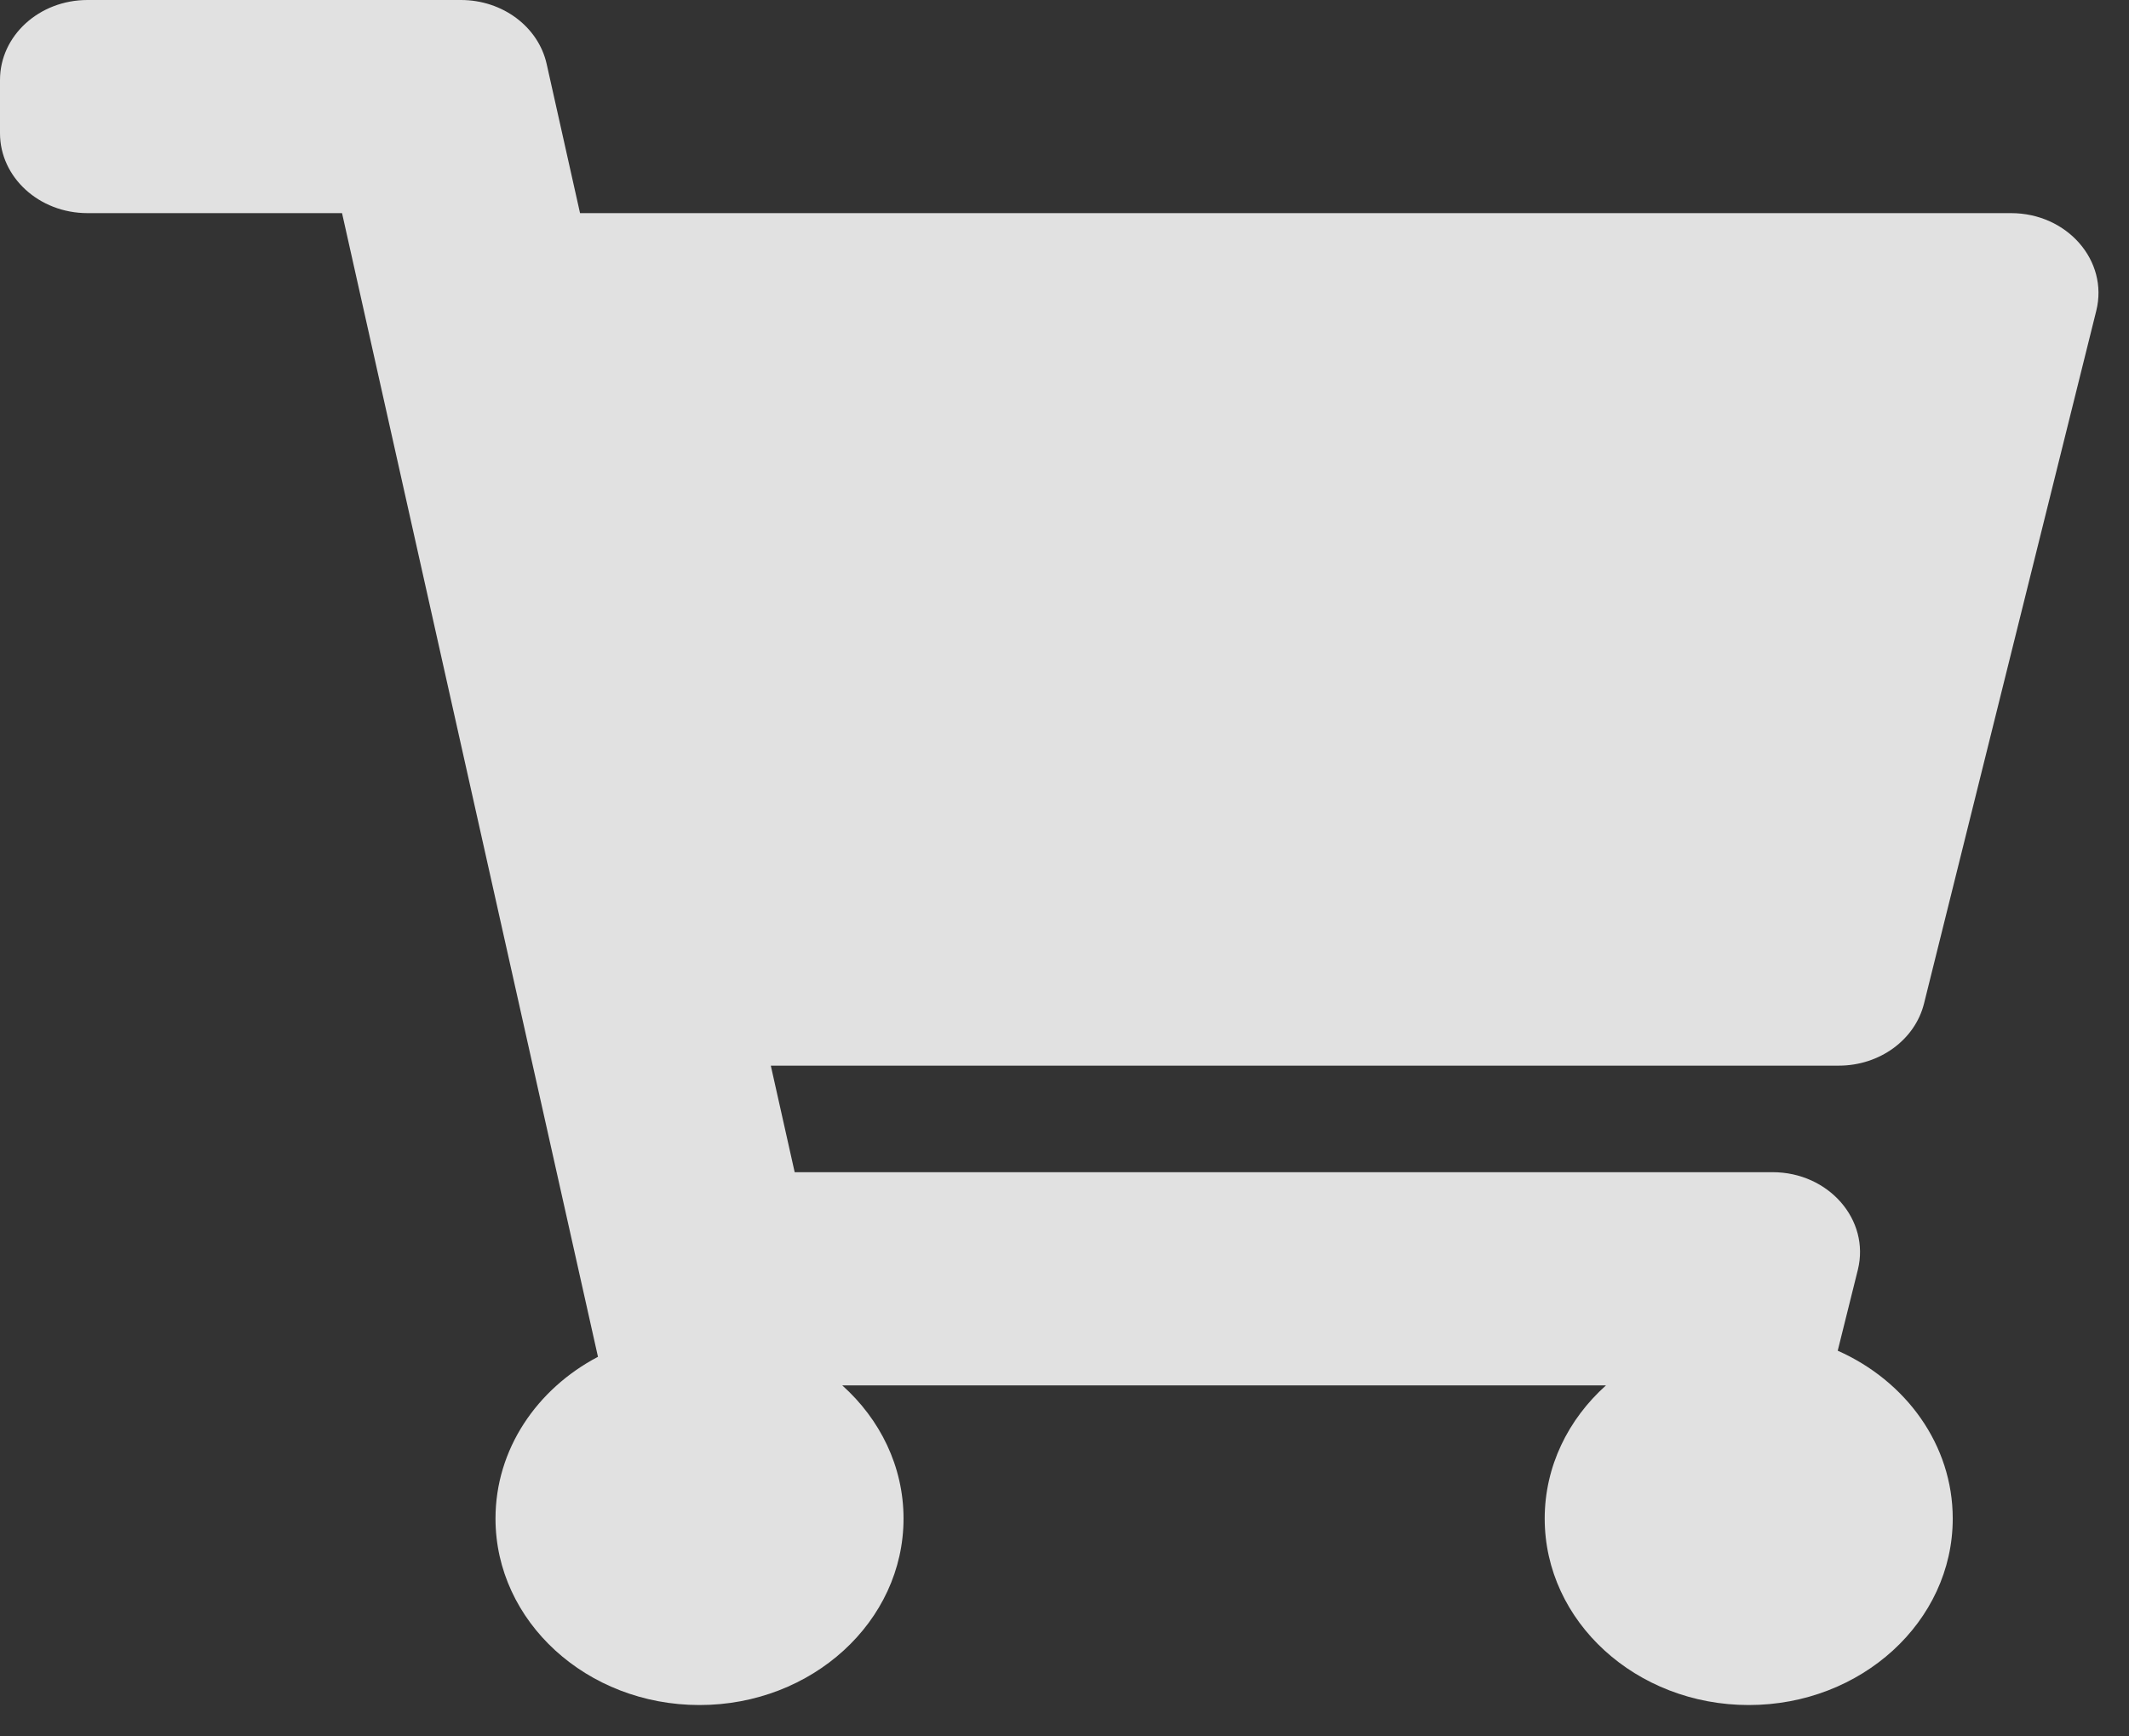 <svg width="38" height="31" viewBox="0 0 38 31" fill="none" xmlns="http://www.w3.org/2000/svg">
<rect x="0" y="0" width="38" height="31" fill="#333333" stroke="none"/>
<path d="M34.342 17.914L37.416 5.548C37.638 4.655 36.896 3.805 35.894 3.805H10.353L9.757 1.141C9.608 0.477 8.969 0 8.228 0H1.561C0.699 0 0 0.639 0 1.427V2.378C0 3.166 0.699 3.805 1.561 3.805H6.105L10.673 24.223C9.58 24.798 8.844 25.875 8.844 27.111C8.844 28.949 10.474 30.44 12.485 30.44C14.496 30.44 16.127 28.949 16.127 27.111C16.127 26.179 15.707 25.337 15.033 24.733H28.665C27.991 25.337 27.571 26.179 27.571 27.111C27.571 28.949 29.202 30.44 31.213 30.44C33.224 30.44 34.854 28.949 34.854 27.111C34.854 25.792 34.016 24.653 32.801 24.114L33.16 22.671C33.382 21.778 32.639 20.927 31.638 20.927H14.184L13.758 19.025H32.82C33.549 19.025 34.181 18.564 34.342 17.914Z" fill="white" fill-opacity="0.85"/>
</svg>
